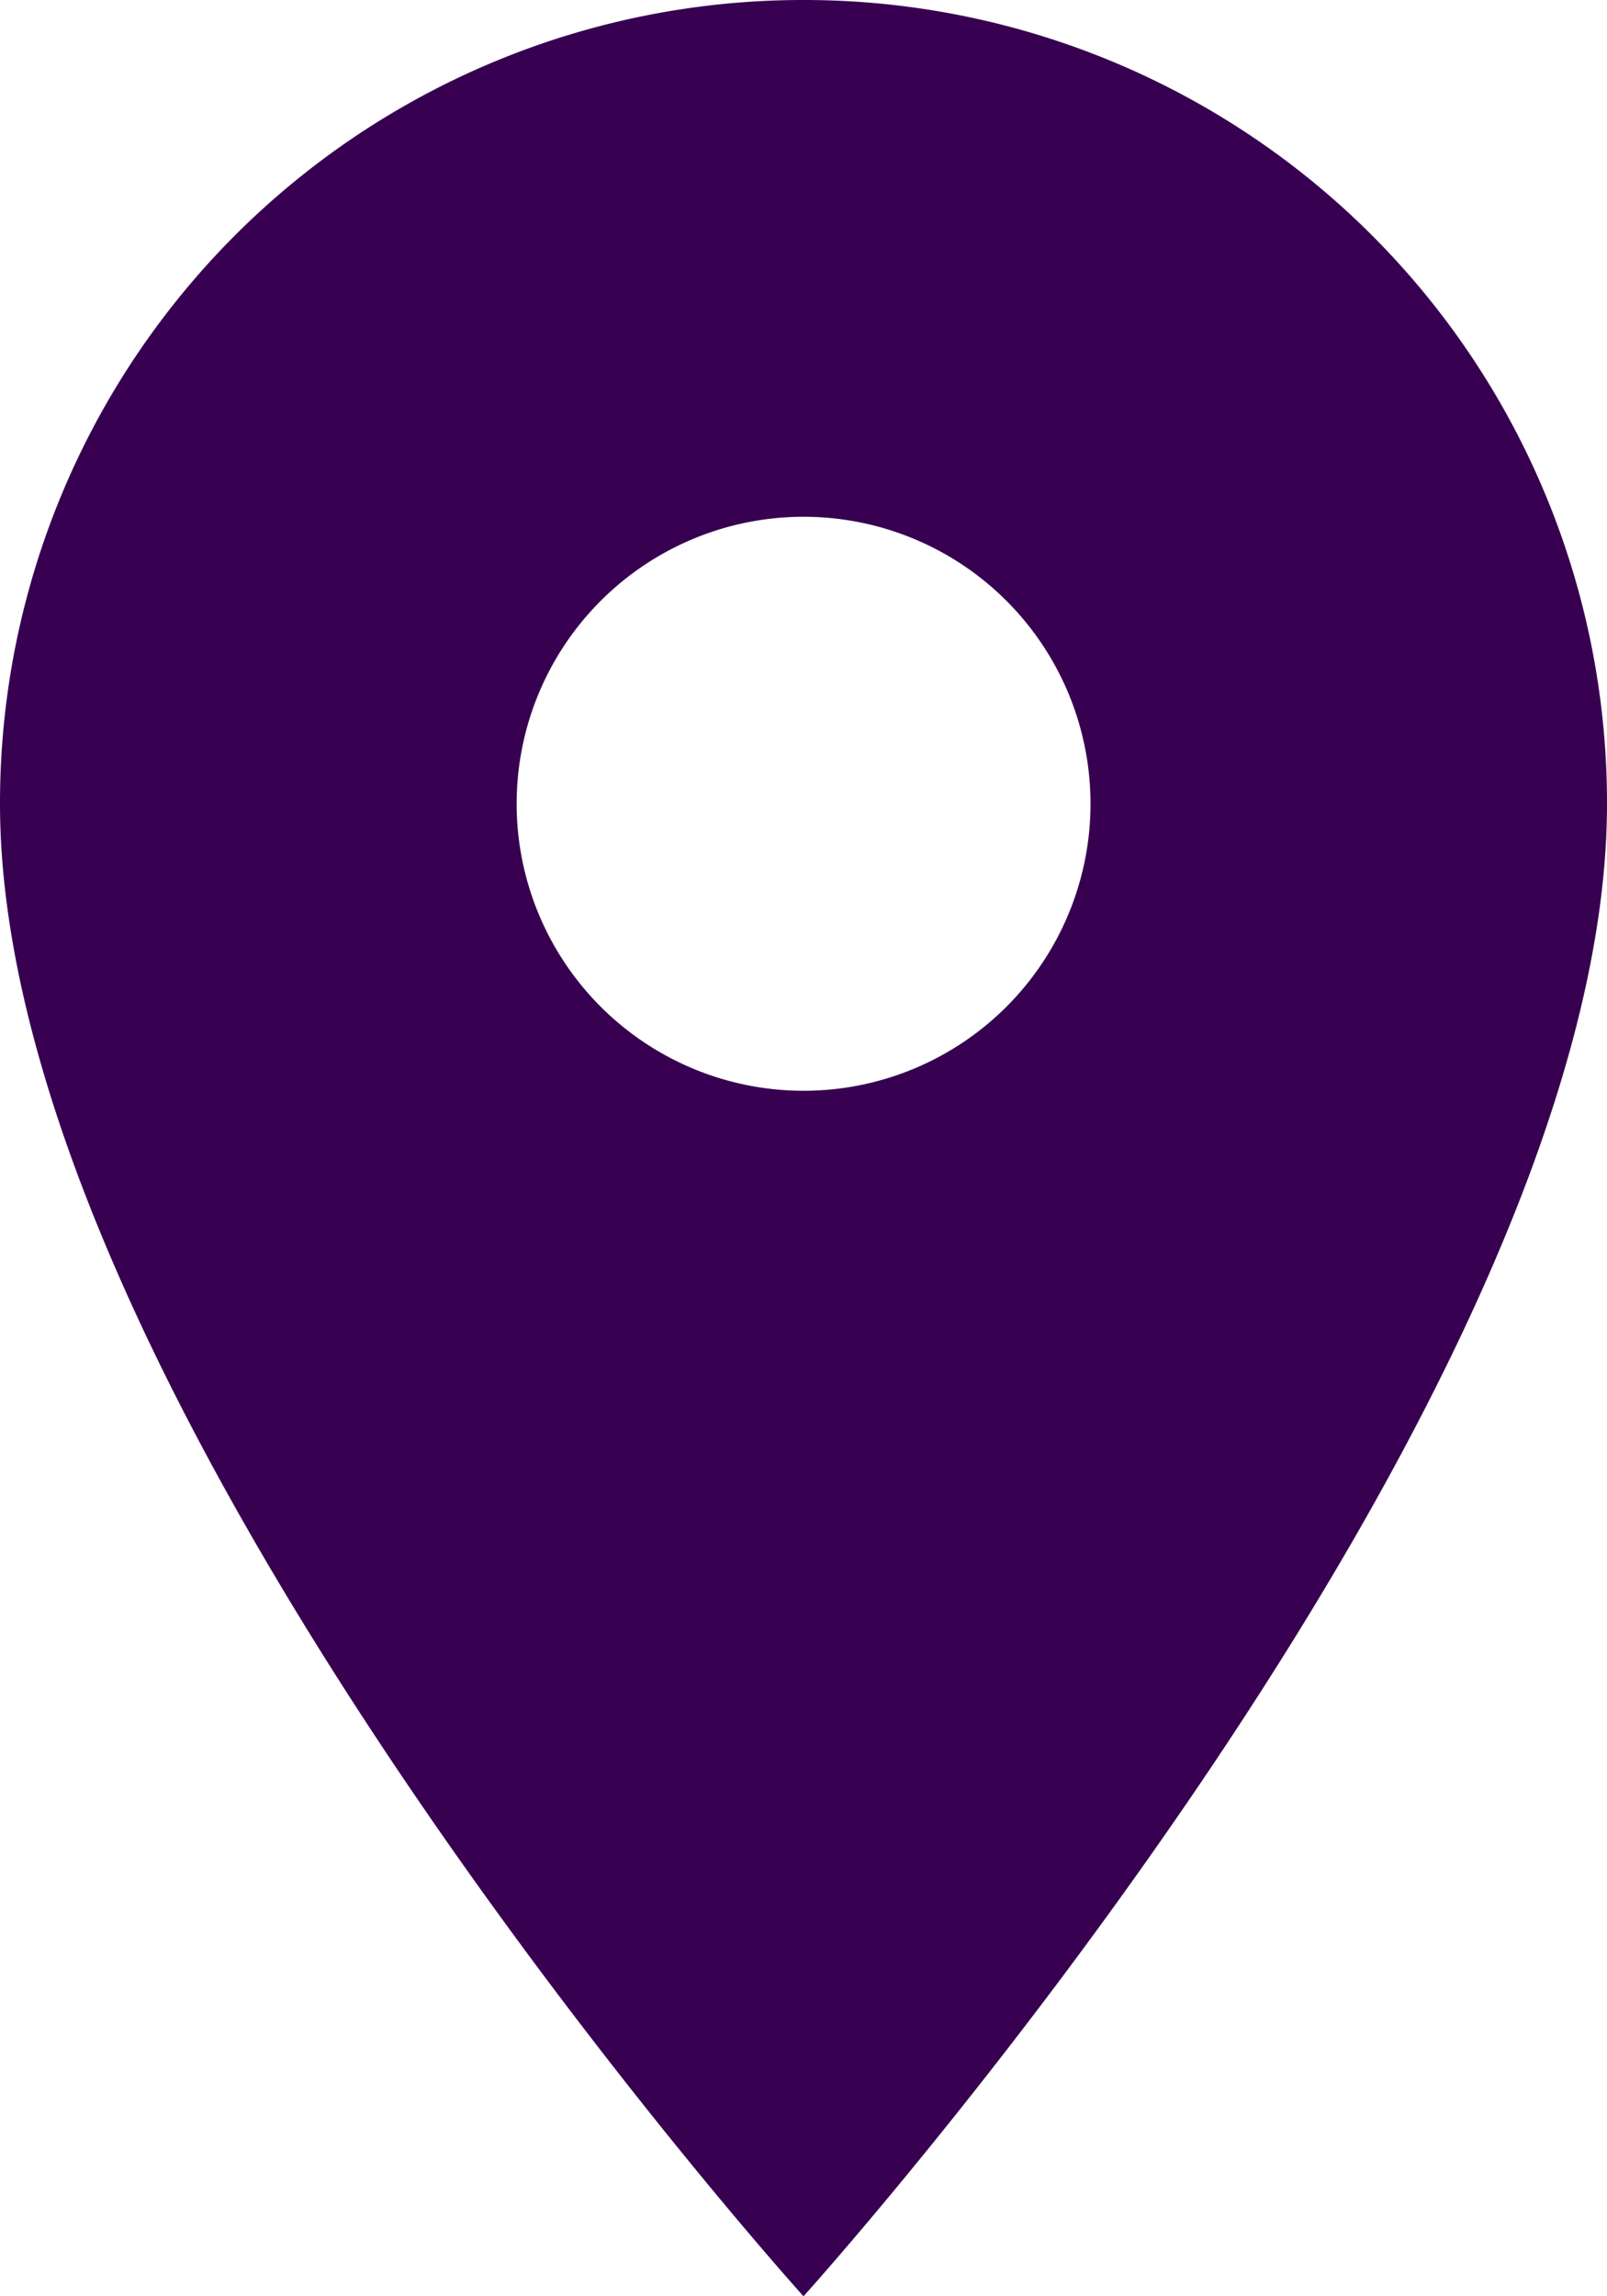 <svg xmlns="http://www.w3.org/2000/svg" width="19.95" height="28.5" viewBox="0 0 19.95 28.5">
  <path id="Icon_material-location-on" data-name="Icon material-location-on" d="M17.475,3A9.967,9.967,0,0,0,7.5,12.975c0,7.481,9.975,18.525,9.975,18.525S27.45,20.456,27.45,12.975A9.967,9.967,0,0,0,17.475,3Zm0,13.538a3.562,3.562,0,1,1,3.563-3.562,3.562,3.562,0,0,1-3.562,3.562Z" transform="translate(-7.5 -3)" fill="#370050"/>
</svg>

